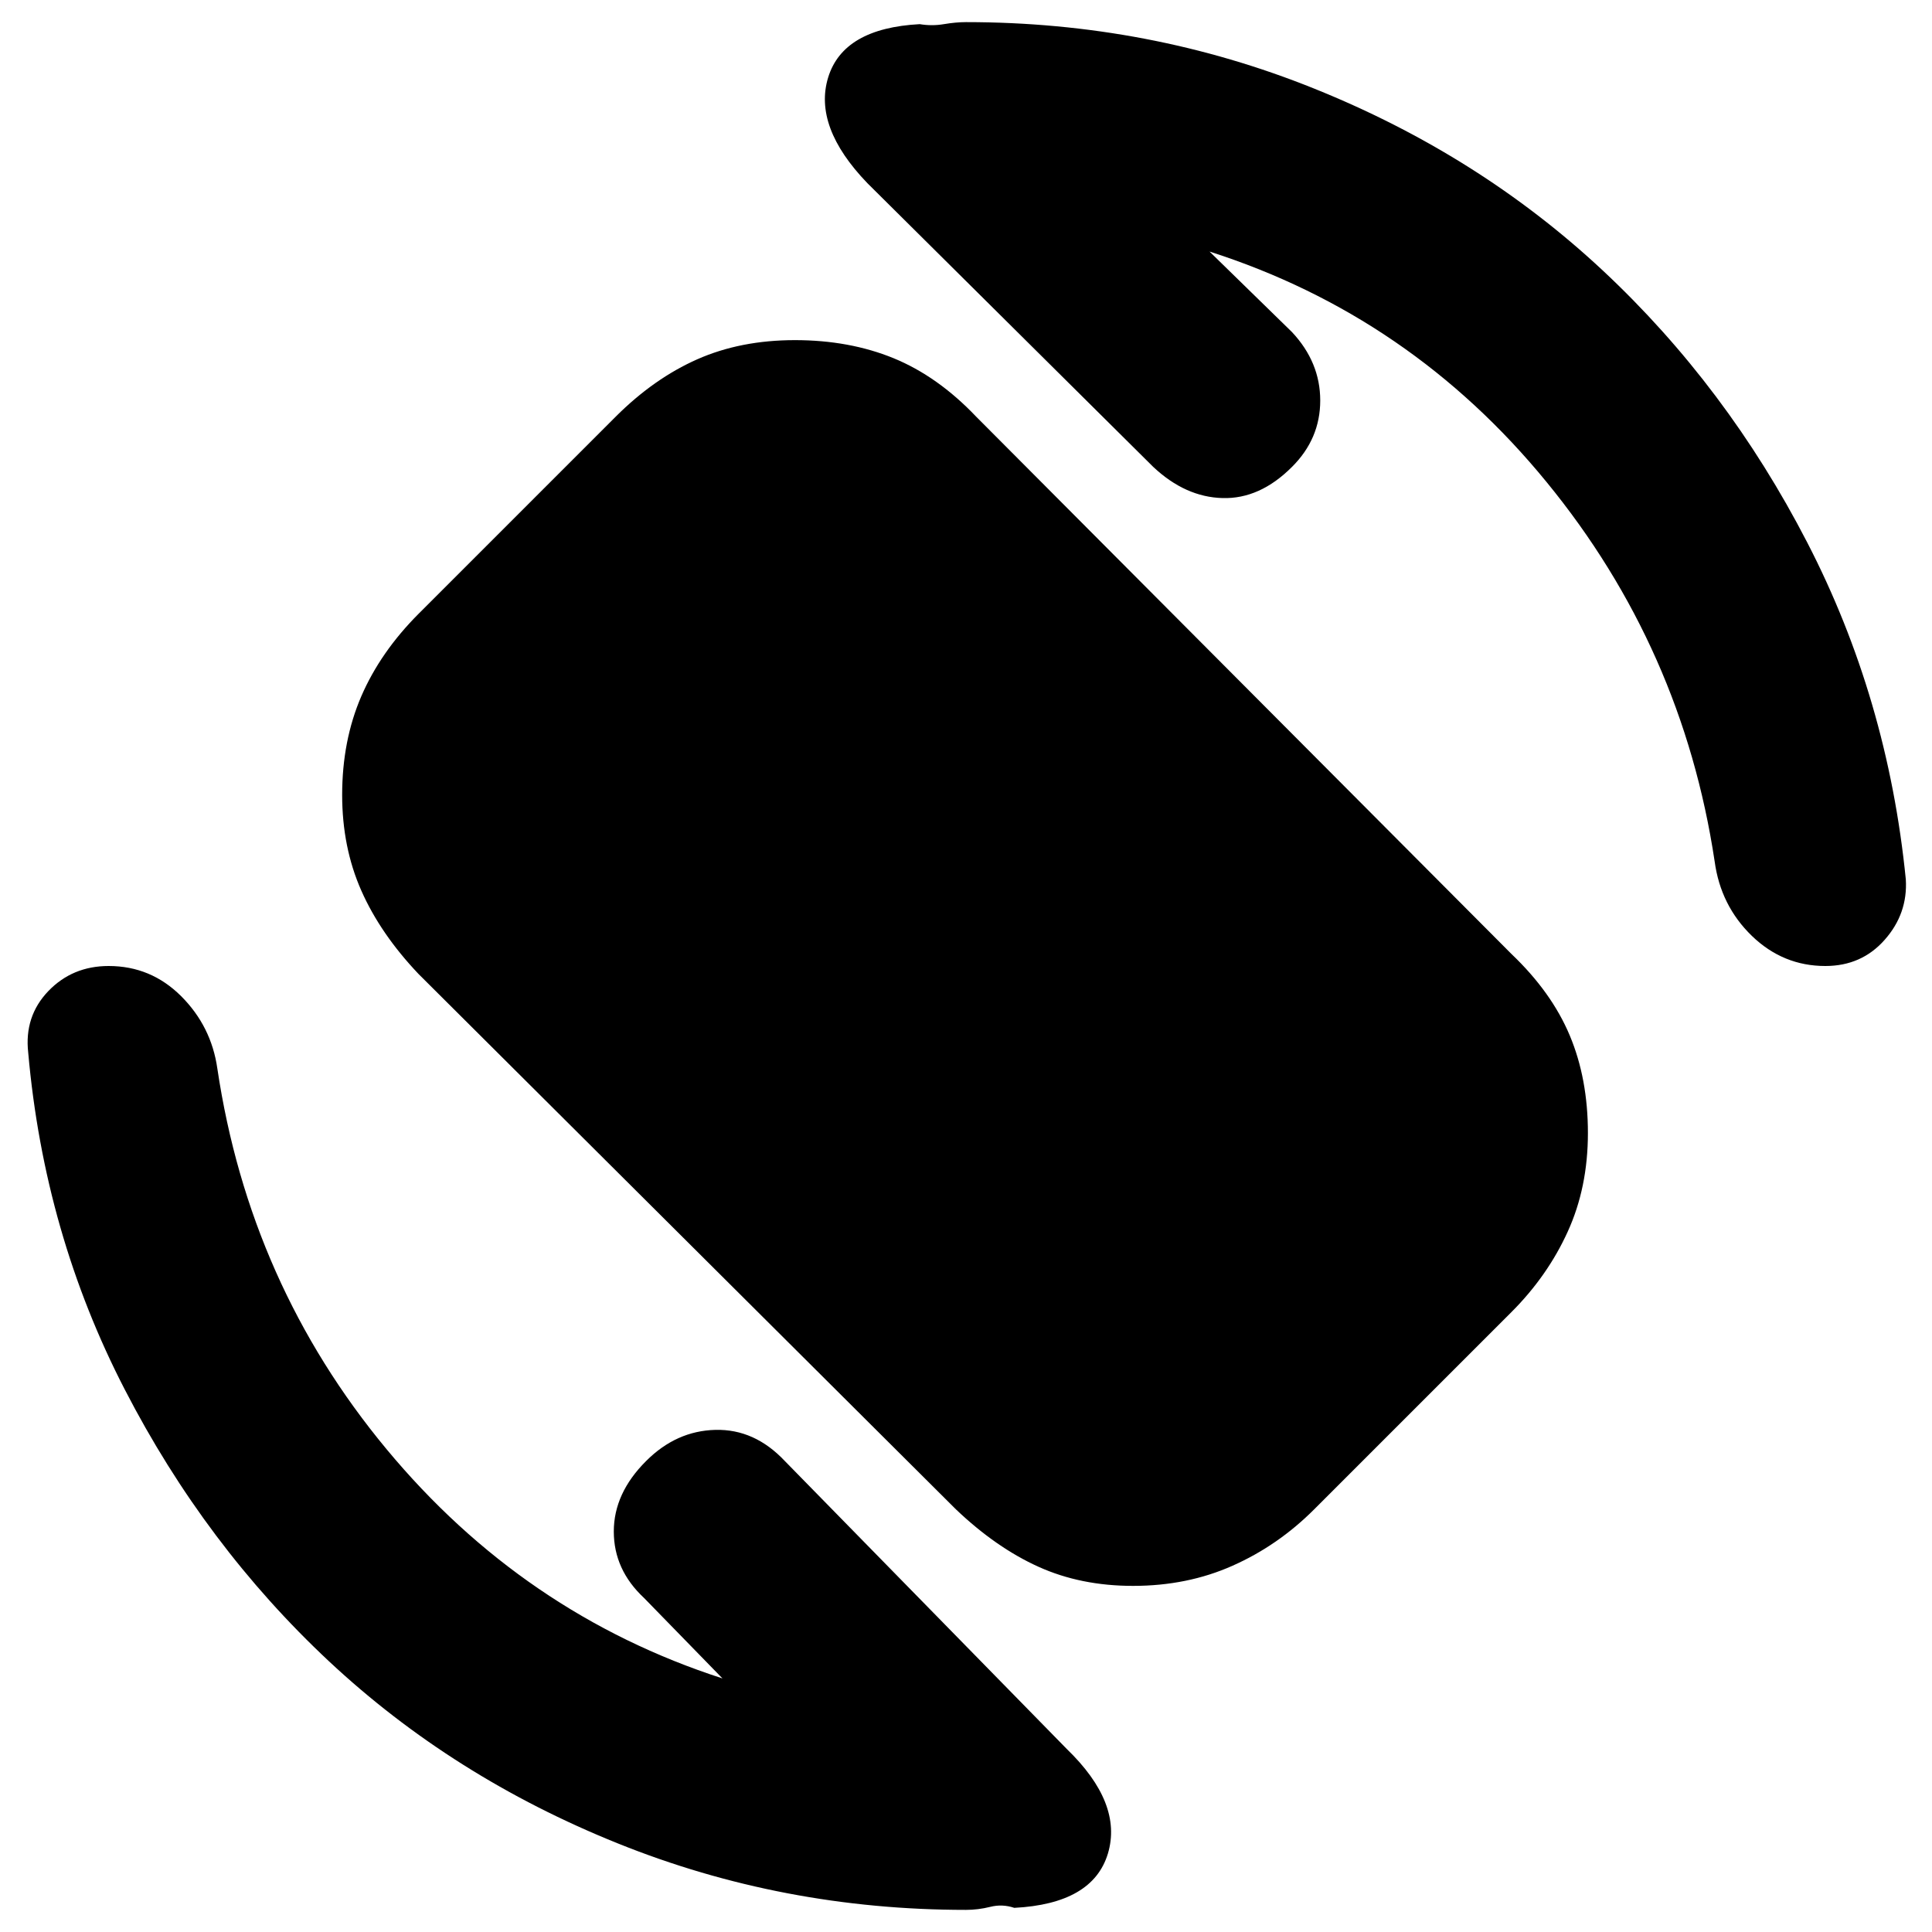<svg xmlns="http://www.w3.org/2000/svg" height="20" width="20"><path d="M9.896 15.625 4.333 10.083Q3.938 9.667 3.74 9.219Q3.542 8.771 3.542 8.229Q3.542 7.667 3.74 7.208Q3.938 6.75 4.333 6.354L6.375 4.312Q6.771 3.917 7.219 3.719Q7.667 3.521 8.229 3.521Q8.792 3.521 9.25 3.708Q9.708 3.896 10.104 4.312L15.646 9.875Q16.062 10.271 16.25 10.719Q16.438 11.167 16.438 11.729Q16.438 12.292 16.229 12.75Q16.021 13.208 15.646 13.583L13.604 15.625Q13.229 16 12.76 16.208Q12.292 16.417 11.729 16.417Q11.188 16.417 10.75 16.219Q10.312 16.021 9.896 15.625ZM10 19.771Q8.104 19.771 6.396 19.083Q4.688 18.396 3.406 17.198Q2.125 16 1.292 14.385Q0.458 12.771 0.292 10.896Q0.25 10.521 0.5 10.26Q0.75 10 1.125 10Q1.562 10 1.875 10.312Q2.188 10.625 2.25 11.062Q2.583 13.292 4 15Q5.417 16.708 7.479 17.375L6.667 16.542Q6.354 16.25 6.354 15.854Q6.354 15.458 6.688 15.125Q7 14.812 7.406 14.802Q7.812 14.792 8.125 15.125L11.042 18.104Q11.625 18.667 11.469 19.188Q11.312 19.708 10.5 19.75Q10.375 19.708 10.25 19.74Q10.125 19.771 10 19.771ZM18.896 10Q18.458 10 18.135 9.688Q17.812 9.375 17.75 8.917Q17.417 6.708 16.01 4.99Q14.604 3.271 12.521 2.604L13.375 3.438Q13.667 3.75 13.667 4.146Q13.667 4.542 13.375 4.833Q13.042 5.167 12.656 5.156Q12.271 5.146 11.938 4.833L8.979 1.896Q8.417 1.312 8.573 0.802Q8.729 0.292 9.521 0.25Q9.646 0.271 9.771 0.25Q9.896 0.229 10 0.229Q11.896 0.229 13.604 0.917Q15.312 1.604 16.594 2.802Q17.875 4 18.708 5.615Q19.542 7.229 19.729 9.104Q19.75 9.458 19.51 9.729Q19.271 10 18.896 10Z"/></svg>